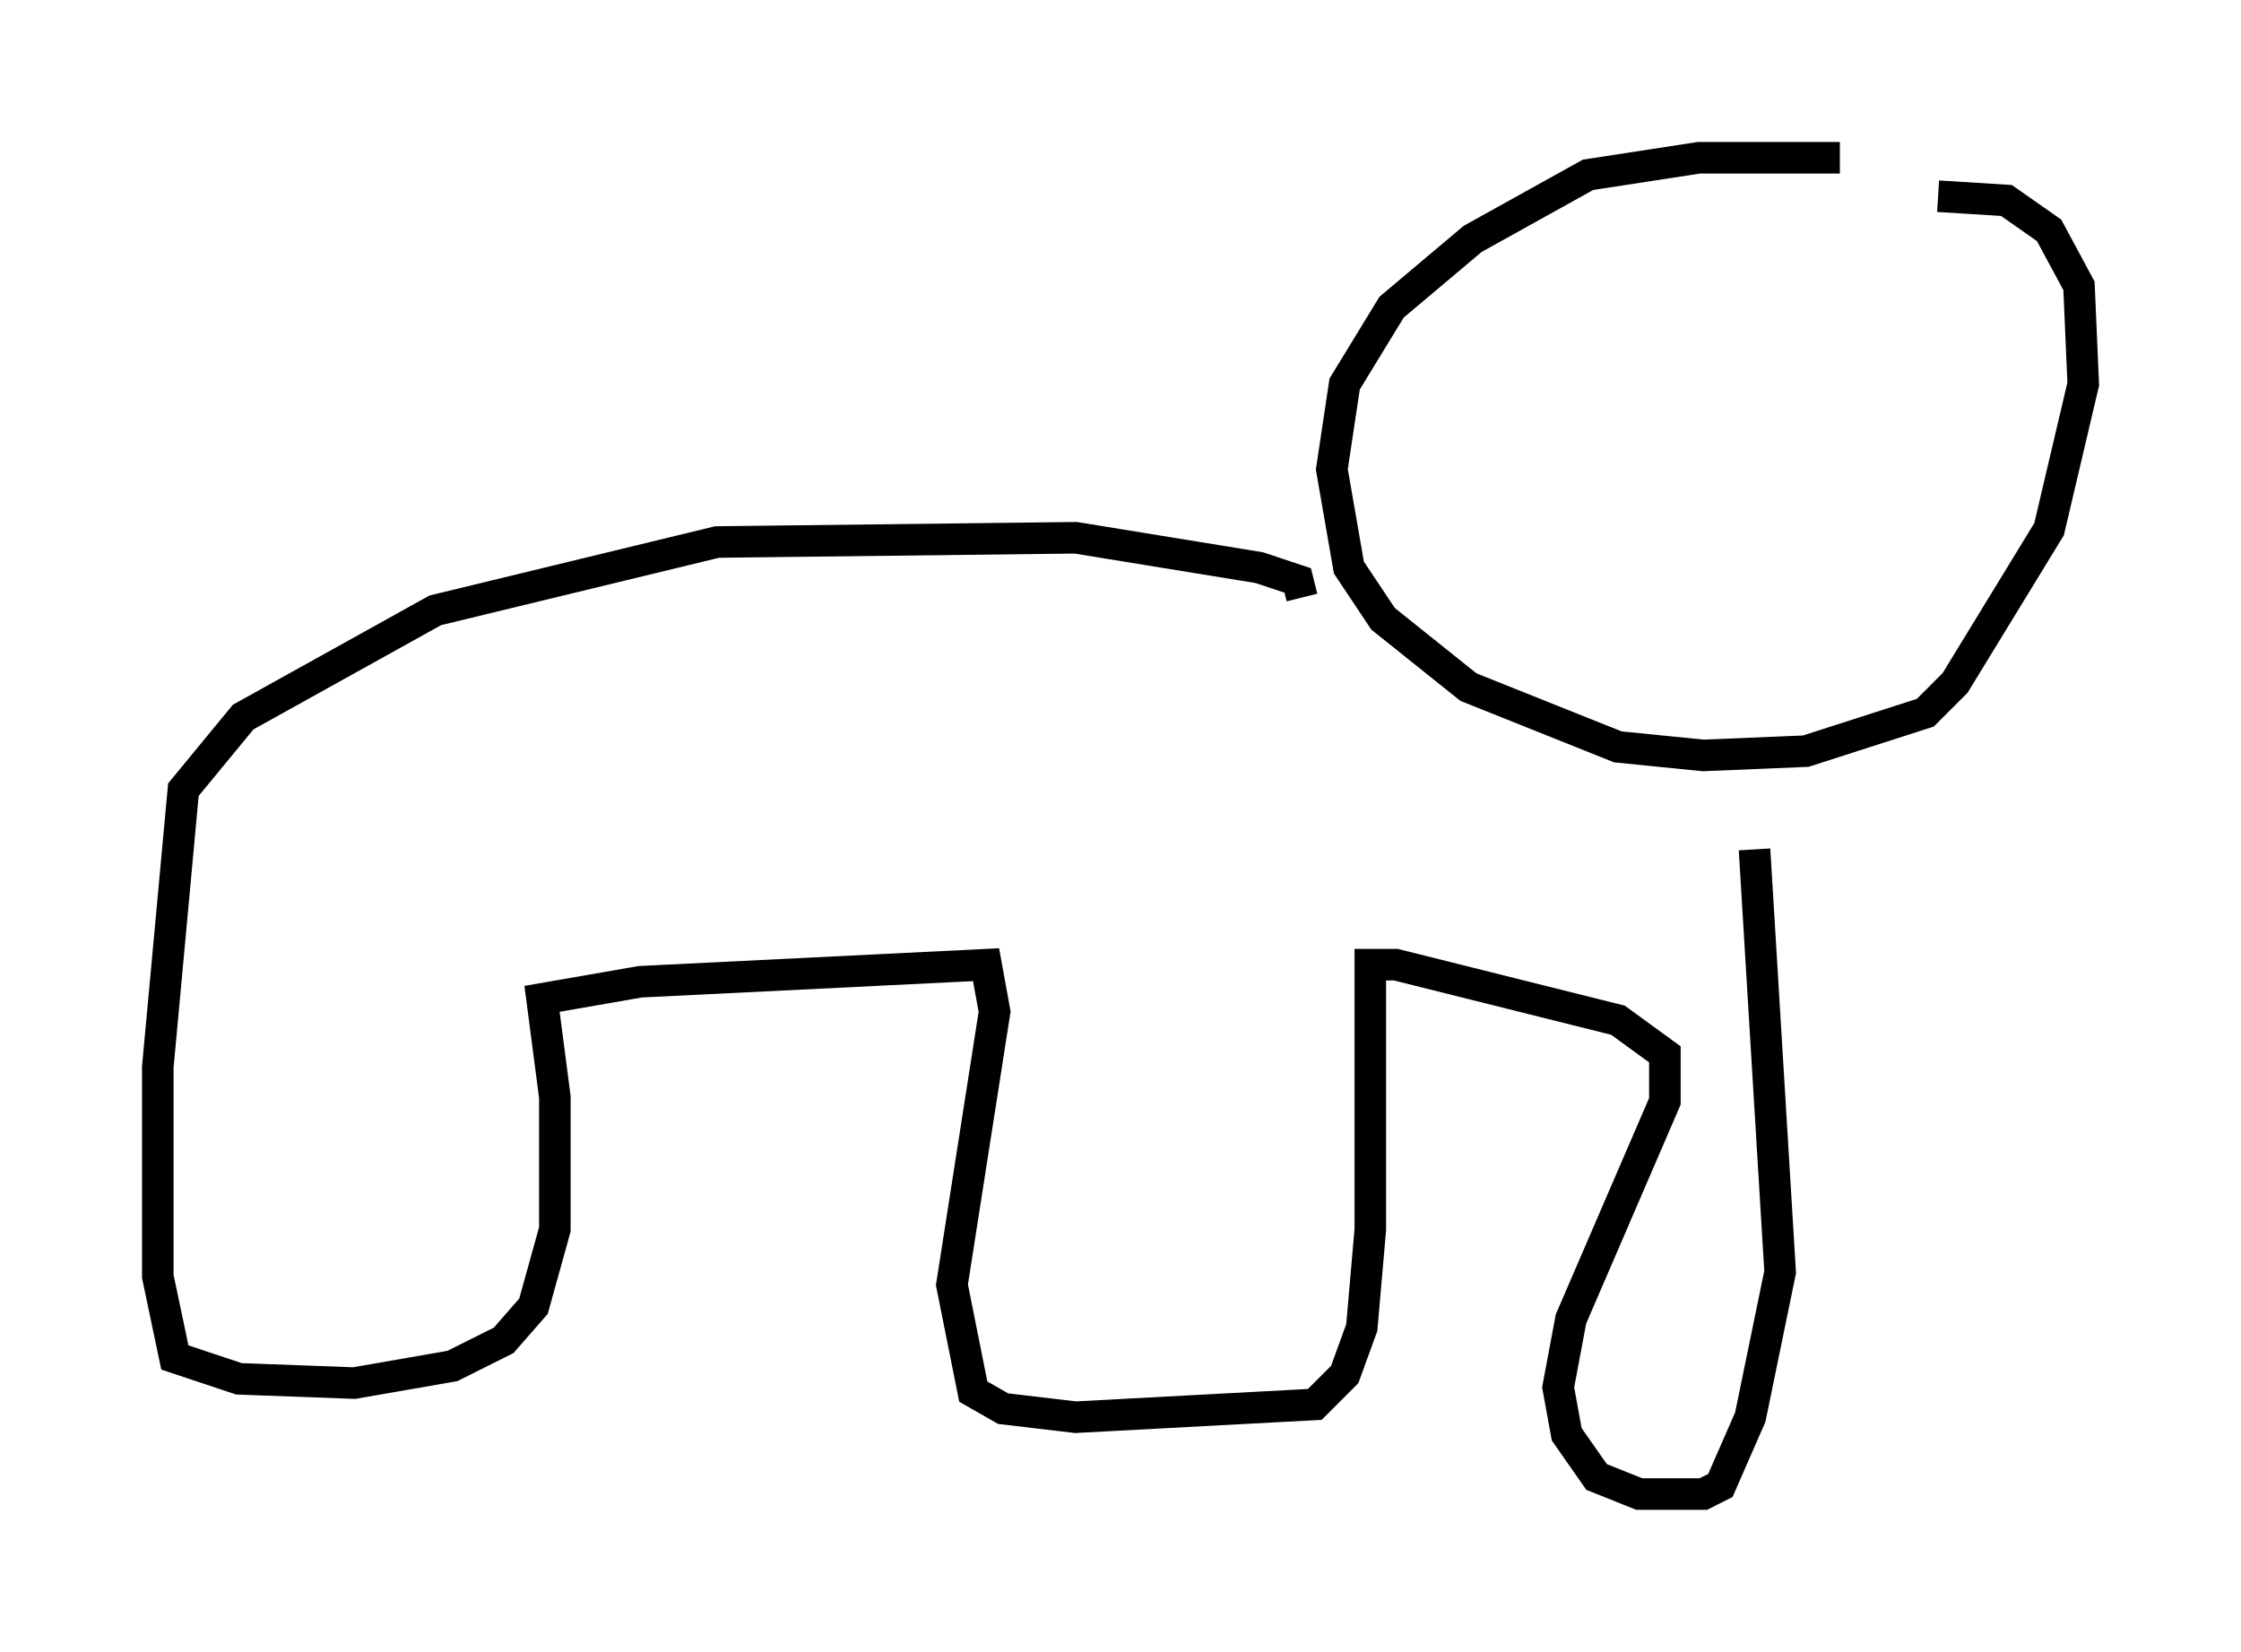 <?xml version="1.0" encoding="utf-8" ?>
<svg baseProfile="full" height="52.354" version="1.1" width="71.028" xmlns="http://www.w3.org/2000/svg" xmlns:ev="http://www.w3.org/2001/xml-events" xmlns:xlink="http://www.w3.org/1999/xlink"><defs /><rect fill="white" height="52.354" width="71.028" x="0" y="0" /><path d="M61.156, 5.812 m-2.842, -0.812 l-4.465, 0.0 -3.518, 0.541 l-3.654, 2.03 -2.571, 2.165 l-1.488, 2.436 -0.406, 2.706 l0.541, 3.112 1.083, 1.624 l2.706, 2.165 4.736, 1.894 l2.706, 0.271 3.248, -0.135 l3.789, -1.218 0.947, -0.947 l2.977, -4.871 1.083, -4.601 l-0.135, -3.112 -0.947, -1.759 l-1.353, -0.947 -2.165, -0.135 m-20.162, 12.72 l-0.135, -0.541 -1.218, -0.406 l-5.819, -0.947 -11.367, 0.135 l-8.931, 2.165 -6.089, 3.383 l-1.894, 2.3 -0.812, 8.796 l0.0, 6.631 0.541, 2.571 l2.03, 0.677 3.654, 0.135 l3.112, -0.541 1.624, -0.812 l0.947, -1.083 0.677, -2.436 l0.0, -4.195 -0.406, -3.112 l3.112, -0.541 10.961, -0.541 l0.271, 1.488 -1.353, 8.66 l0.677, 3.383 0.947, 0.541 l2.3, 0.271 7.578, -0.406 l0.947, -0.947 0.541, -1.488 l0.271, -3.112 0.0, -8.39 l0.812, 0.0 7.036, 1.759 l1.488, 1.083 0.0, 1.488 l-2.977, 6.901 -0.406, 2.165 l0.271, 1.488 0.947, 1.353 l1.353, 0.541 2.03, 0.0 l0.541, -0.271 0.947, -2.165 l0.947, -4.601 -0.812, -13.396 " fill="none" stroke="black" stroke-width="1" /></svg>
